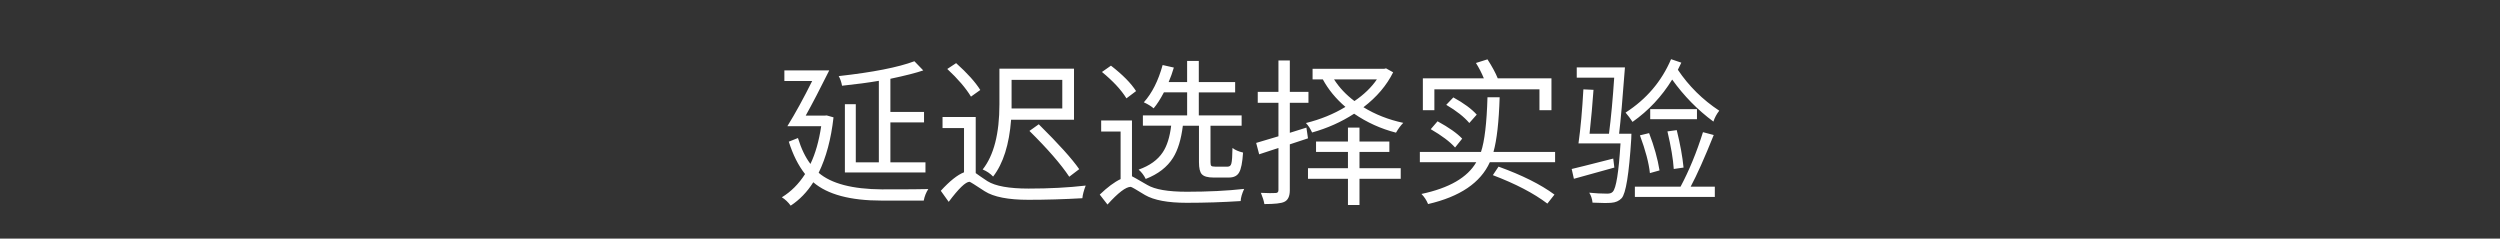 <svg version="1.1" x="0" y="0" width="100%" height="100%" viewBox="0 0 567091.2 54118.4" xmlns="http://www.w3.org/2000/svg">
  <rect x="0" y="0" width="567091.2" height="54118.4" fill="#333333" stroke="none"/>
  <path d="M 199356.6 18333.6 Q 195809.35 18944.35 191005.6 19446.6 Q 190790.35 18226.85 190253.1 17260.85 Q 201866.1 15971.1 207418.85 13892.1 L 209427.85 15971.1 Q 207061.85 16795.35 201972.85 17871.6 L 201972.85 25396.6 L 209604.6 25396.6 L 209604.6 27762.6 L 201972.85 27762.6 L 201972.85 36829.35 L 209930.1 36829.35 L 209930.1 39123.6 L 191651.35 39123.6 L 191651.35 23641.35 L 194124.1 23641.35 L 194124.1 36829.35 L 199354.85 36829.35 L 199354.85 18335.35 L 199356.6 18333.6 Z M 189071.85 26614.6 Q 188247.6 33997.85 185701.35 39193.6 Q 190001.1 42884.35 200037.35 42956.1 Q 208710.35 42956.1 210574.1 42884.35 Q 209819.85 44032.35 209534.6 45500.6 L 199963.85 45500.6 Q 189322.1 45500.6 184483.35 41344.35 Q 182404.35 44641.35 179357.6 46648.6 Q 178498.35 45465.6 177350.35 44749.85 Q 180470.6 42851.1 182619.6 39482.35 Q 180325.35 36579.1 178927.1 32134.1 L 181006.1 31309.85 Q 182117.35 34928.85 183837.6 37188.1 Q 185522.85 33675.85 186277.1 28621.85 L 178606.85 28621.85 Q 181366.6 24141.85 184231.35 18372.1 L 177924.35 18372.1 L 177924.35 15971.1 L 188102.35 15971.1 Q 185020.6 22171.35 182764.85 26222.6 L 187064.6 26222.6 L 187531.85 26185.85 L 189071.85 26618.1 L 189071.85 26614.6 Z M 229463.6 18118.35 L 229463.6 24605.6 L 240966.35 24605.6 L 240966.35 18118.35 L 229463.6 18118.35 Z M 229356.85 27151.85 Q 228711.1 35609.6 225272.35 40054.6 Q 224339.6 39051.85 222906.35 38441.1 Q 226705.6 33639.1 226705.6 23641.35 L 226705.6 15577.35 L 243622.85 15577.35 L 243622.85 27153.6 L 229358.6 27153.6 L 229356.85 27151.85 Z M 235628.85 28189.6 Q 242403.1 34893.85 244804.1 38371.1 L 242544.85 40091.35 Q 239750.1 35863.35 233513.1 29698.1 L 235628.85 28191.35 L 235628.85 28189.6 Z M 220251.6 21917.6 Q 218496.35 19014.35 214875.6 15645.6 L 216882.85 14320.85 Q 220683.85 17724.6 222365.6 20412.6 L 220251.6 21917.6 Z M 221327.85 39265.35 Q 221579.85 39407.1 222439.1 40052.85 Q 223300.1 40661.85 223980.85 41090.6 Q 226668.85 42775.85 233334.6 42775.85 Q 240395.85 42775.85 246274.1 42095.1 Q 245628.35 43780.35 245521.6 44963.35 Q 239249.6 45322.1 233264.6 45322.1 Q 226418.6 45322.1 223373.6 43384.85 Q 220111.6 41235.85 219931.35 41235.85 Q 218606.6 41235.85 215199.35 45785.85 L 213407.35 43278.1 Q 216454.1 39946.1 218674.85 39085.1 L 218674.85 29048.85 L 213801.1 29048.85 L 213801.1 26541.1 L 221327.85 26541.1 L 221327.85 39265.35 Z M 268313.6 28513.35 Q 267739.6 33173.6 266092.85 35789.85 Q 264120.6 38941.6 259890.85 40591.85 Q 259281.85 39337.1 258279.1 38477.85 Q 262043.35 37149.6 263763.6 34533.35 Q 265198.6 32384.35 265662.35 28513.35 L 259248.6 28513.35 L 259248.6 26182.35 L 269284.85 26182.35 L 269284.85 20951.6 L 264015.6 20951.6 Q 262797.6 23280.85 261684.6 24570.6 Q 260860.35 23854.85 259462.1 23209.1 Q 262256.85 20092.35 263726.85 14751.35 L 266269.6 15325.35 Q 265767.35 17047.35 265088.35 18622.35 L 269281.35 18622.35 L 269281.35 13820.35 L 271932.6 13820.35 L 271932.6 18622.35 L 280176.85 18622.35 L 280176.85 20953.35 L 271932.6 20953.35 L 271932.6 26184.1 L 281646.85 26184.1 L 281646.85 28515.1 L 274585.6 28515.1 L 274585.6 36794.35 Q 274585.6 37438.35 274765.85 37618.6 Q 274946.1 37798.85 275625.1 37798.85 L 278493.35 37798.85 Q 279139.1 37798.85 279319.35 37083.1 Q 279534.6 36293.85 279569.6 33569.1 Q 280465.6 34249.85 281970.6 34608.6 Q 281755.35 37977.35 281074.6 39123.6 Q 280430.6 40271.6 278745.35 40271.6 L 275268.1 40271.6 Q 273295.85 40271.6 272615.1 39517.35 Q 271971.1 38836.6 271971.1 36794.35 L 271971.1 28515.1 L 268315.35 28515.1 L 268313.6 28513.35 Z M 255517.6 22311.35 Q 253762.35 19446.6 249963.1 16326.35 L 252005.35 14893.1 Q 255983.1 17974.85 257703.35 20662.85 L 255517.6 22309.6 L 255517.6 22311.35 Z M 256772.35 39982.85 Q 256844.1 39982.85 260247.85 41955.1 Q 262829.1 43495.1 269207.85 43495.1 Q 276410.85 43495.1 282219.1 42851.1 Q 281464.85 44497.85 281429.85 45609.1 Q 275373.1 46002.85 269172.85 46002.85 Q 262794.1 46002.85 259747.35 44247.6 Q 256737.35 42383.85 256485.35 42383.85 Q 254838.6 42383.85 251217.85 46396.6 L 249462.6 44140.85 Q 252078.85 41629.6 254192.85 40626.85 L 254192.85 29839.85 L 249784.6 29839.85 L 249784.6 27332.1 L 256772.35 27332.1 L 256772.35 39982.85 Z M 292577.35 32741.35 L 292577.35 43136.35 Q 292577.35 45213.6 291322.6 45787.6 Q 290319.85 46289.85 286807.6 46289.85 Q 286627.35 45213.6 286018.35 43745.35 Q 288454.35 43852.1 289350.35 43780.35 Q 289996.1 43780.35 289996.1 43136.35 L 289996.1 33565.6 Q 289063.35 33889.35 285624.6 35000.6 L 284943.85 32419.35 Q 285981.6 32132.35 289997.85 30914.35 L 289997.85 23317.6 L 285302.6 23317.6 L 285302.6 20844.85 L 289997.85 20844.85 L 289997.85 13711.85 L 292579.1 13711.85 L 292579.1 20844.85 L 296807.1 20844.85 L 296807.1 23317.6 L 292579.1 23317.6 L 292579.1 30126.85 L 296343.35 28943.85 L 296700.35 31381.6 L 292579.1 32741.35 L 292577.35 32741.35 Z M 308381.6 38155.85 L 317735.35 38155.85 L 317735.35 40556.85 L 308381.6 40556.85 L 308381.6 46505.1 L 305765.35 46505.1 L 305765.35 40556.85 L 296698.6 40556.85 L 296698.6 38155.85 L 305765.35 38155.85 L 305765.35 34461.6 L 298525.6 34461.6 L 298525.6 32097.35 L 305765.35 32097.35 L 305765.35 28942.1 L 308381.6 28942.1 L 308381.6 32097.35 L 315157.6 32097.35 L 315157.6 34461.6 L 308381.6 34461.6 L 308381.6 38155.85 Z M 302613.6 18011.6 Q 304368.85 20771.35 307237.1 22922.1 Q 310462.35 20736.35 312326.1 18011.6 L 302615.35 18011.6 L 302613.6 18011.6 Z M 316016.85 16399.85 Q 313796.1 20879.85 309279.35 24322.1 Q 313295.6 26793.1 318312.85 27869.35 Q 317453.6 28730.35 316664.35 30093.6 Q 311503.6 28765.35 307165.35 25790.35 Q 302865.6 28585.1 297631.35 30055.1 Q 297022.35 28730.35 296233.1 27906.1 Q 301180.35 26686.35 305193.1 24250.35 Q 301932.85 21455.6 300069.1 18013.35 L 297739.85 18013.35 L 297739.85 15612.35 L 313974.6 15612.35 L 314403.35 15505.6 L 316015.1 16401.6 L 316016.85 16399.85 Z M 325370.6 24999.35 L 322754.35 24999.35 L 322754.35 17761.35 L 336588.1 17761.35 Q 335833.85 15932.6 334796.1 14285.85 L 337412.35 13461.6 Q 338989.1 15897.6 339739.85 17761.35 L 351926.85 17761.35 L 351926.85 24999.35 L 349203.85 24999.35 L 349203.85 20269.1 L 325368.85 20269.1 L 325368.85 24999.35 L 325370.6 24999.35 Z M 333292.85 27904.35 Q 331535.85 25825.35 328058.6 23781.35 L 329670.35 22096.1 Q 333254.35 24068.35 334976.35 26005.6 L 333291.1 27904.35 L 333292.85 27904.35 Z M 326086.35 27510.6 Q 329957.35 29624.6 331677.6 31451.6 L 330065.85 33458.85 Q 328310.6 31490.1 324546.35 29304.35 L 326086.35 27512.35 L 326086.35 27510.6 Z M 339921.85 37795.35 Q 347950.85 40698.6 352611.1 44140.85 L 350999.35 46183.1 Q 346374.1 42670.85 338632.1 39730.85 L 339921.85 37797.1 L 339921.85 37795.35 Z M 352752.85 34461.6 L 352752.85 36792.6 L 337949.6 36792.6 Q 334797.85 43780.35 323939.1 46288.1 Q 323400.1 44963.35 322434.1 43995.6 Q 331896.35 41988.35 334871.35 36792.6 L 322075.35 36792.6 L 322075.35 34461.6 L 335944.1 34461.6 Q 337163.85 30842.6 337414.1 22062.85 L 340173.85 22062.85 Q 339921.85 30377.1 338775.6 34463.35 L 352752.85 34463.35 L 352752.85 34461.6 Z M 366192.85 38010.6 L 357017.6 40556.85 L 356515.35 38332.6 Q 357661.6 38082.35 365942.6 35968.35 L 366192.85 38010.6 Z M 370063.85 30340.35 Q 370063.85 31129.6 370028.85 31451.6 Q 369274.6 43458.35 367841.35 44963.35 Q 366980.35 45894.35 365475.35 46001.1 Q 364327.35 46107.85 361245.6 45966.1 Q 361103.85 44641.35 360494.85 43708.6 Q 362608.85 43925.6 364581.1 43925.6 Q 365477.1 43925.6 365835.85 43493.35 Q 366982.1 42347.1 367591.1 32526.1 L 358057.1 32526.1 Q 358776.35 27402.1 359170.1 20269.1 L 361464.35 20375.85 Q 361140.6 25036.1 360568.35 30340.35 L 364976.6 30340.35 Q 365692.35 24749.1 366159.6 17616.1 L 357663.35 17616.1 L 357663.35 15286.85 L 368595.6 15286.85 Q 367806.35 25893.6 367269.1 30338.6 L 370063.85 30338.6 L 370063.85 30340.35 Z M 381389.85 14212.35 L 380600.6 15824.1 Q 384326.35 21380.35 389989.35 25109.6 Q 389093.35 26255.85 388664.6 27580.6 Q 383323.6 23639.6 379310.85 18048.35 Q 375761.85 23818.1 370315.85 27652.35 Q 369596.6 26541.1 368737.35 25538.35 Q 375833.6 20986.6 379058.85 13424.85 L 381389.85 14214.1 L 381389.85 14212.35 Z M 384935.35 27043.35 L 374328.6 27043.35 L 374328.6 24749.1 L 384935.35 24749.1 L 384935.35 27043.35 Z M 379669.6 38332.6 Q 379452.6 34965.6 378234.6 29804.85 L 380348.6 29517.85 Q 381531.6 34319.85 381890.35 38010.6 L 379669.6 38332.6 Z M 374076.6 30198.6 Q 375798.6 34678.6 376442.6 38656.35 L 374256.85 39265.35 Q 373899.85 35823.1 371997.6 30699.1 L 374076.6 30196.85 L 374076.6 30198.6 Z M 388736.35 30627.35 Q 385616.1 38404.35 383502.1 42347.1 L 388984.85 42347.1 L 388984.85 44676.35 L 370849.6 44676.35 L 370849.6 42347.1 L 381207.85 42347.1 Q 384147.85 36825.85 386296.85 29979.85 L 388734.6 30625.6 L 388736.35 30627.35 Z " fill-rule="nonzero" style="fill:#ffffff;;fill-opacity:1;"/>
</svg>